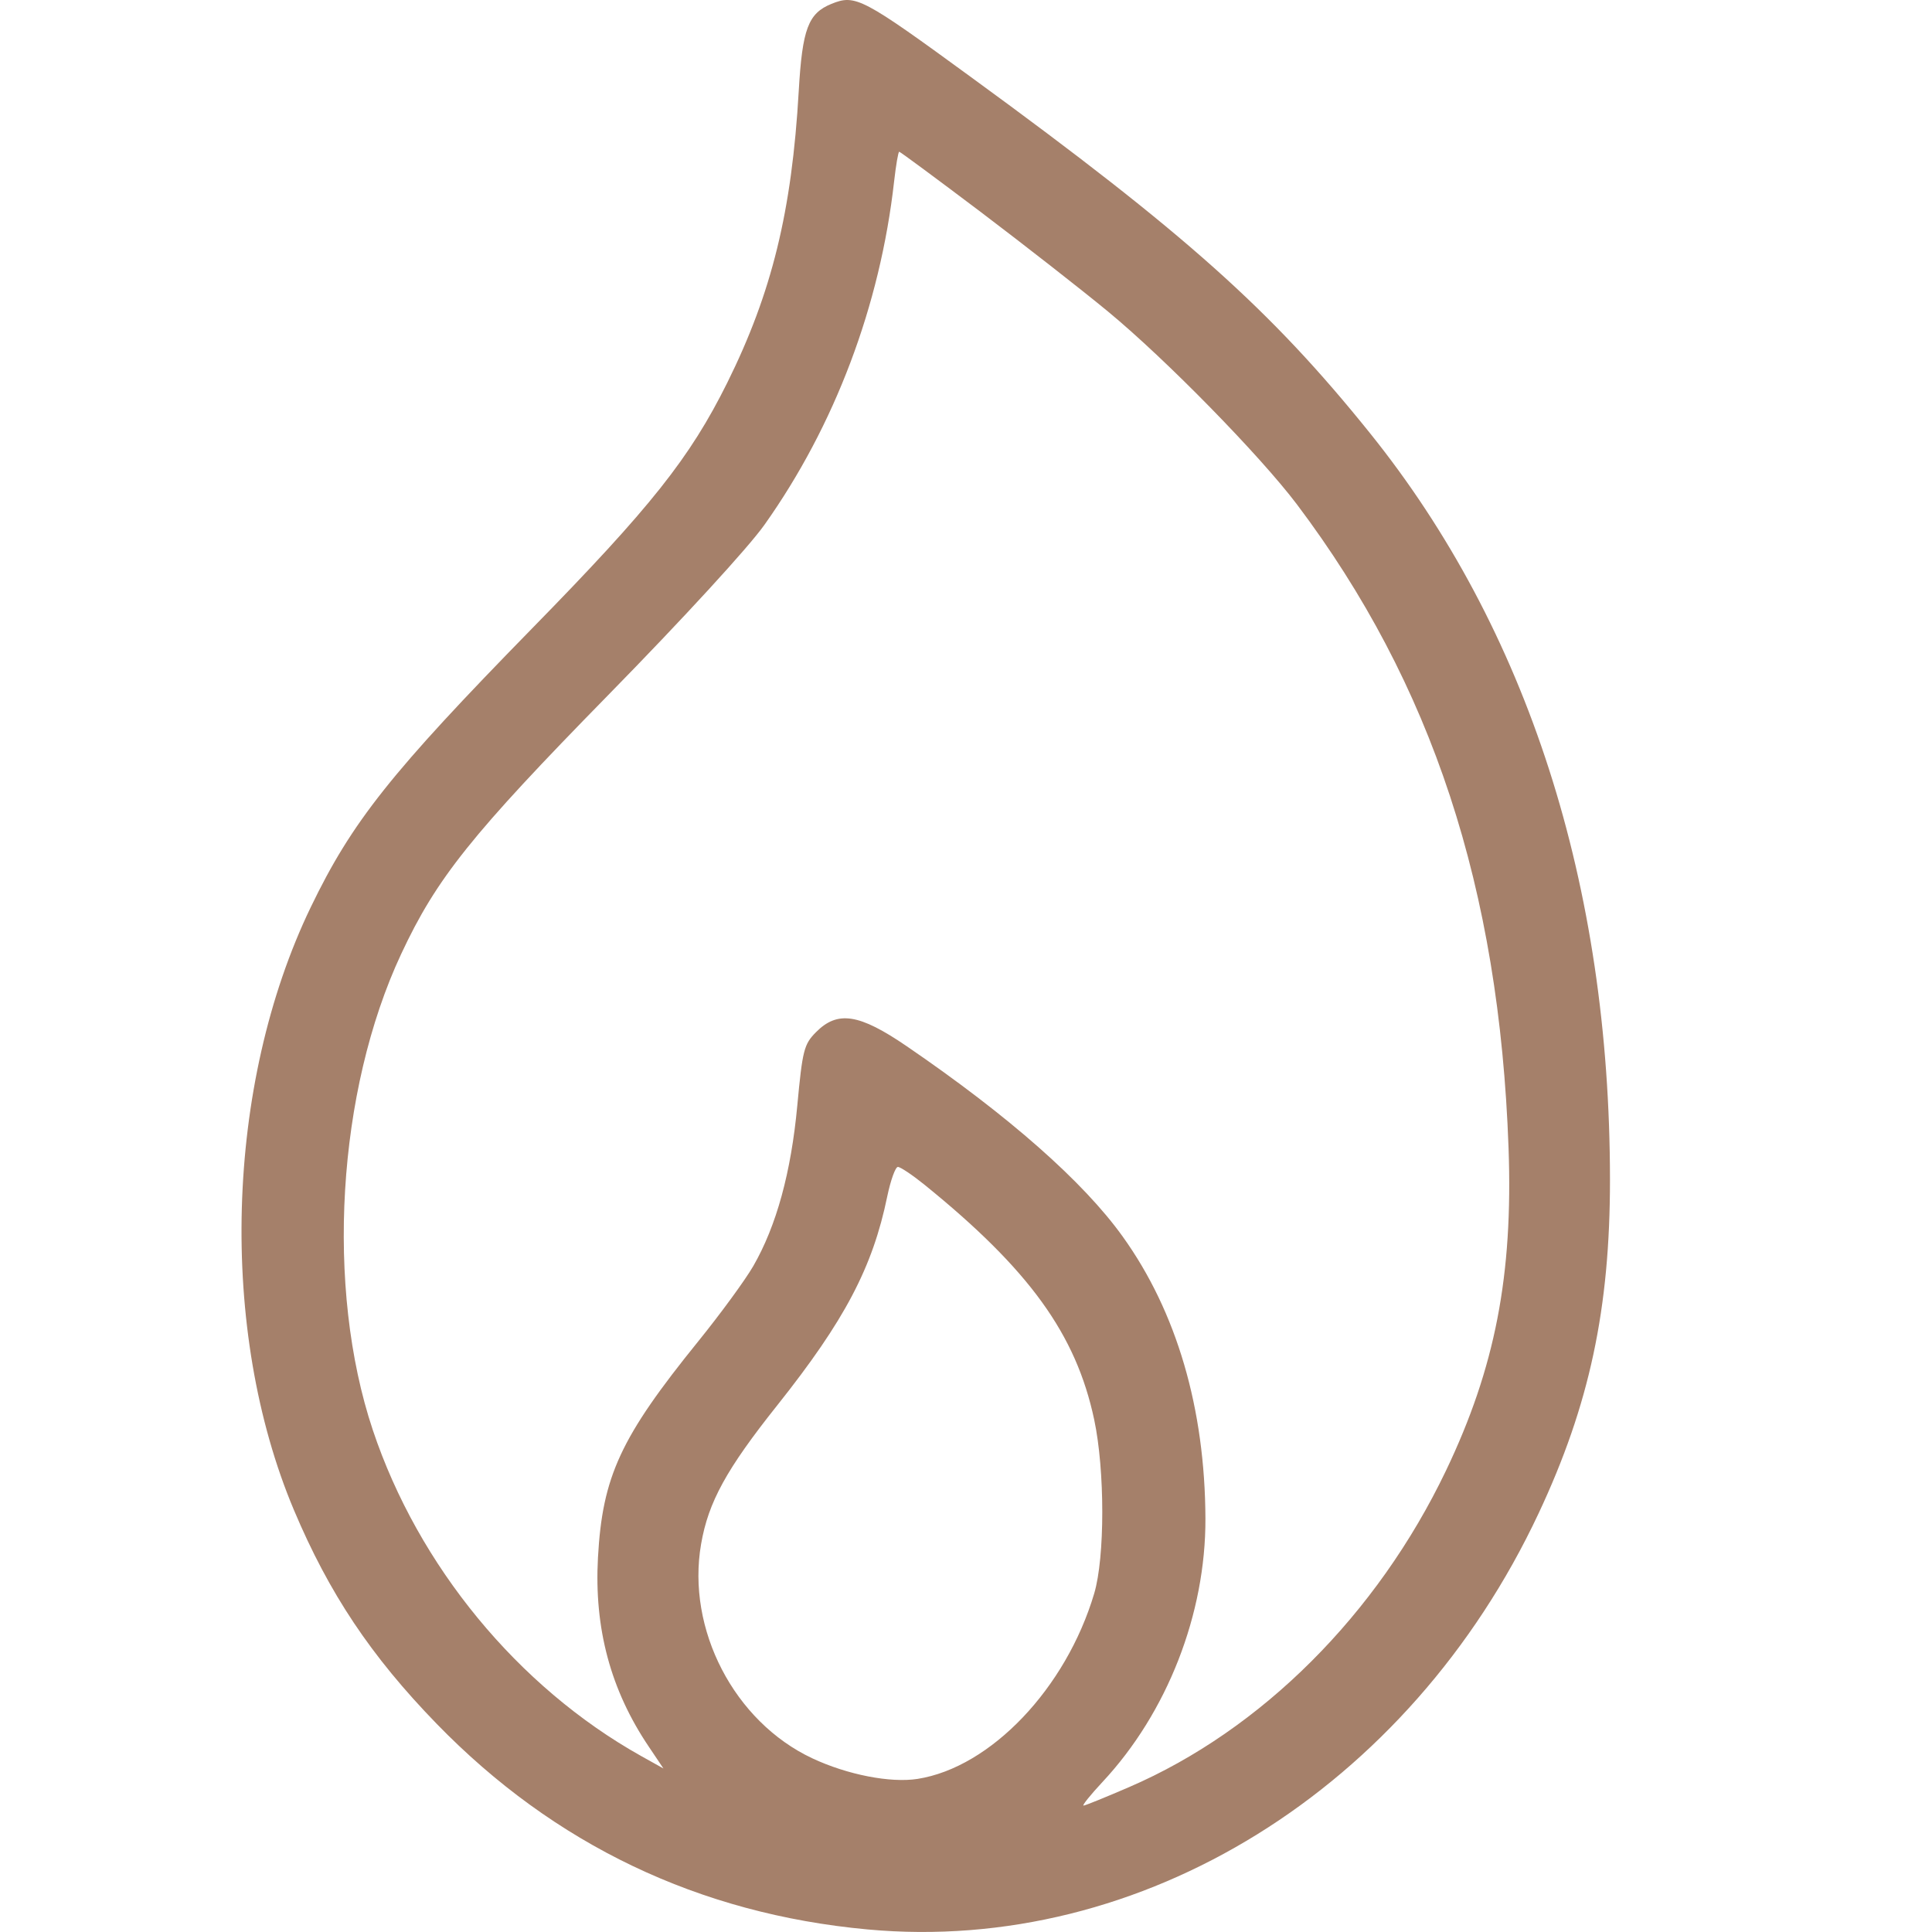 <svg width="28" height="28" viewBox="0 0 28 28" fill="none" xmlns="http://www.w3.org/2000/svg">
<path fill-rule="evenodd" clip-rule="evenodd" d="M12.05 0.056C11.713 0.193 11.628 0.419 11.576 1.318C11.476 3.064 11.187 4.242 10.539 5.549C9.998 6.637 9.435 7.347 7.713 9.106C5.662 11.203 5.102 11.908 4.504 13.147C3.262 15.722 3.163 19.282 4.26 21.885C4.769 23.092 5.376 24.002 6.328 24.982C8.031 26.735 10.132 27.738 12.574 27.963C16.547 28.329 20.424 25.926 22.298 21.934C23.036 20.362 23.334 18.966 23.333 17.095C23.331 12.822 22.139 9.117 19.852 6.274C18.42 4.493 17.177 3.383 14.098 1.136C12.492 -0.037 12.399 -0.085 12.05 0.056ZM14.213 3.072C14.848 3.553 15.679 4.202 16.058 4.515C16.89 5.201 18.259 6.599 18.796 7.31C20.755 9.91 21.728 12.869 21.863 16.635C21.929 18.482 21.669 19.823 20.956 21.314C19.959 23.397 18.282 25.072 16.364 25.9C16.024 26.047 15.726 26.168 15.703 26.168C15.679 26.168 15.803 26.014 15.978 25.826C16.915 24.823 17.475 23.391 17.47 22.009C17.464 20.414 17.054 19.013 16.273 17.924C15.704 17.128 14.621 16.174 13.14 15.162C12.451 14.691 12.138 14.643 11.825 14.96C11.652 15.135 11.63 15.219 11.555 16.023C11.465 16.991 11.253 17.766 10.917 18.349C10.801 18.55 10.442 19.041 10.12 19.439C8.992 20.833 8.731 21.396 8.666 22.576C8.61 23.602 8.85 24.495 9.404 25.316L9.615 25.63L9.289 25.448C7.506 24.449 6.062 22.695 5.403 20.725C4.714 18.664 4.884 15.813 5.815 13.824C6.328 12.727 6.832 12.097 8.816 10.072C9.902 8.964 10.846 7.935 11.079 7.606C12.097 6.172 12.756 4.428 12.958 2.63C12.985 2.393 13.018 2.199 13.032 2.199C13.046 2.199 13.577 2.592 14.213 3.072ZM13.396 17.168C14.918 18.4 15.595 19.337 15.858 20.575C16.014 21.31 16.014 22.569 15.858 23.094C15.45 24.468 14.358 25.614 13.299 25.781C12.905 25.843 12.281 25.721 11.773 25.483C10.641 24.952 9.946 23.613 10.161 22.377C10.266 21.769 10.527 21.293 11.266 20.365C12.242 19.137 12.647 18.369 12.859 17.338C12.908 17.104 12.977 16.912 13.013 16.912C13.049 16.912 13.221 17.027 13.396 17.168Z" fill="#A5806A"/>
</svg>
